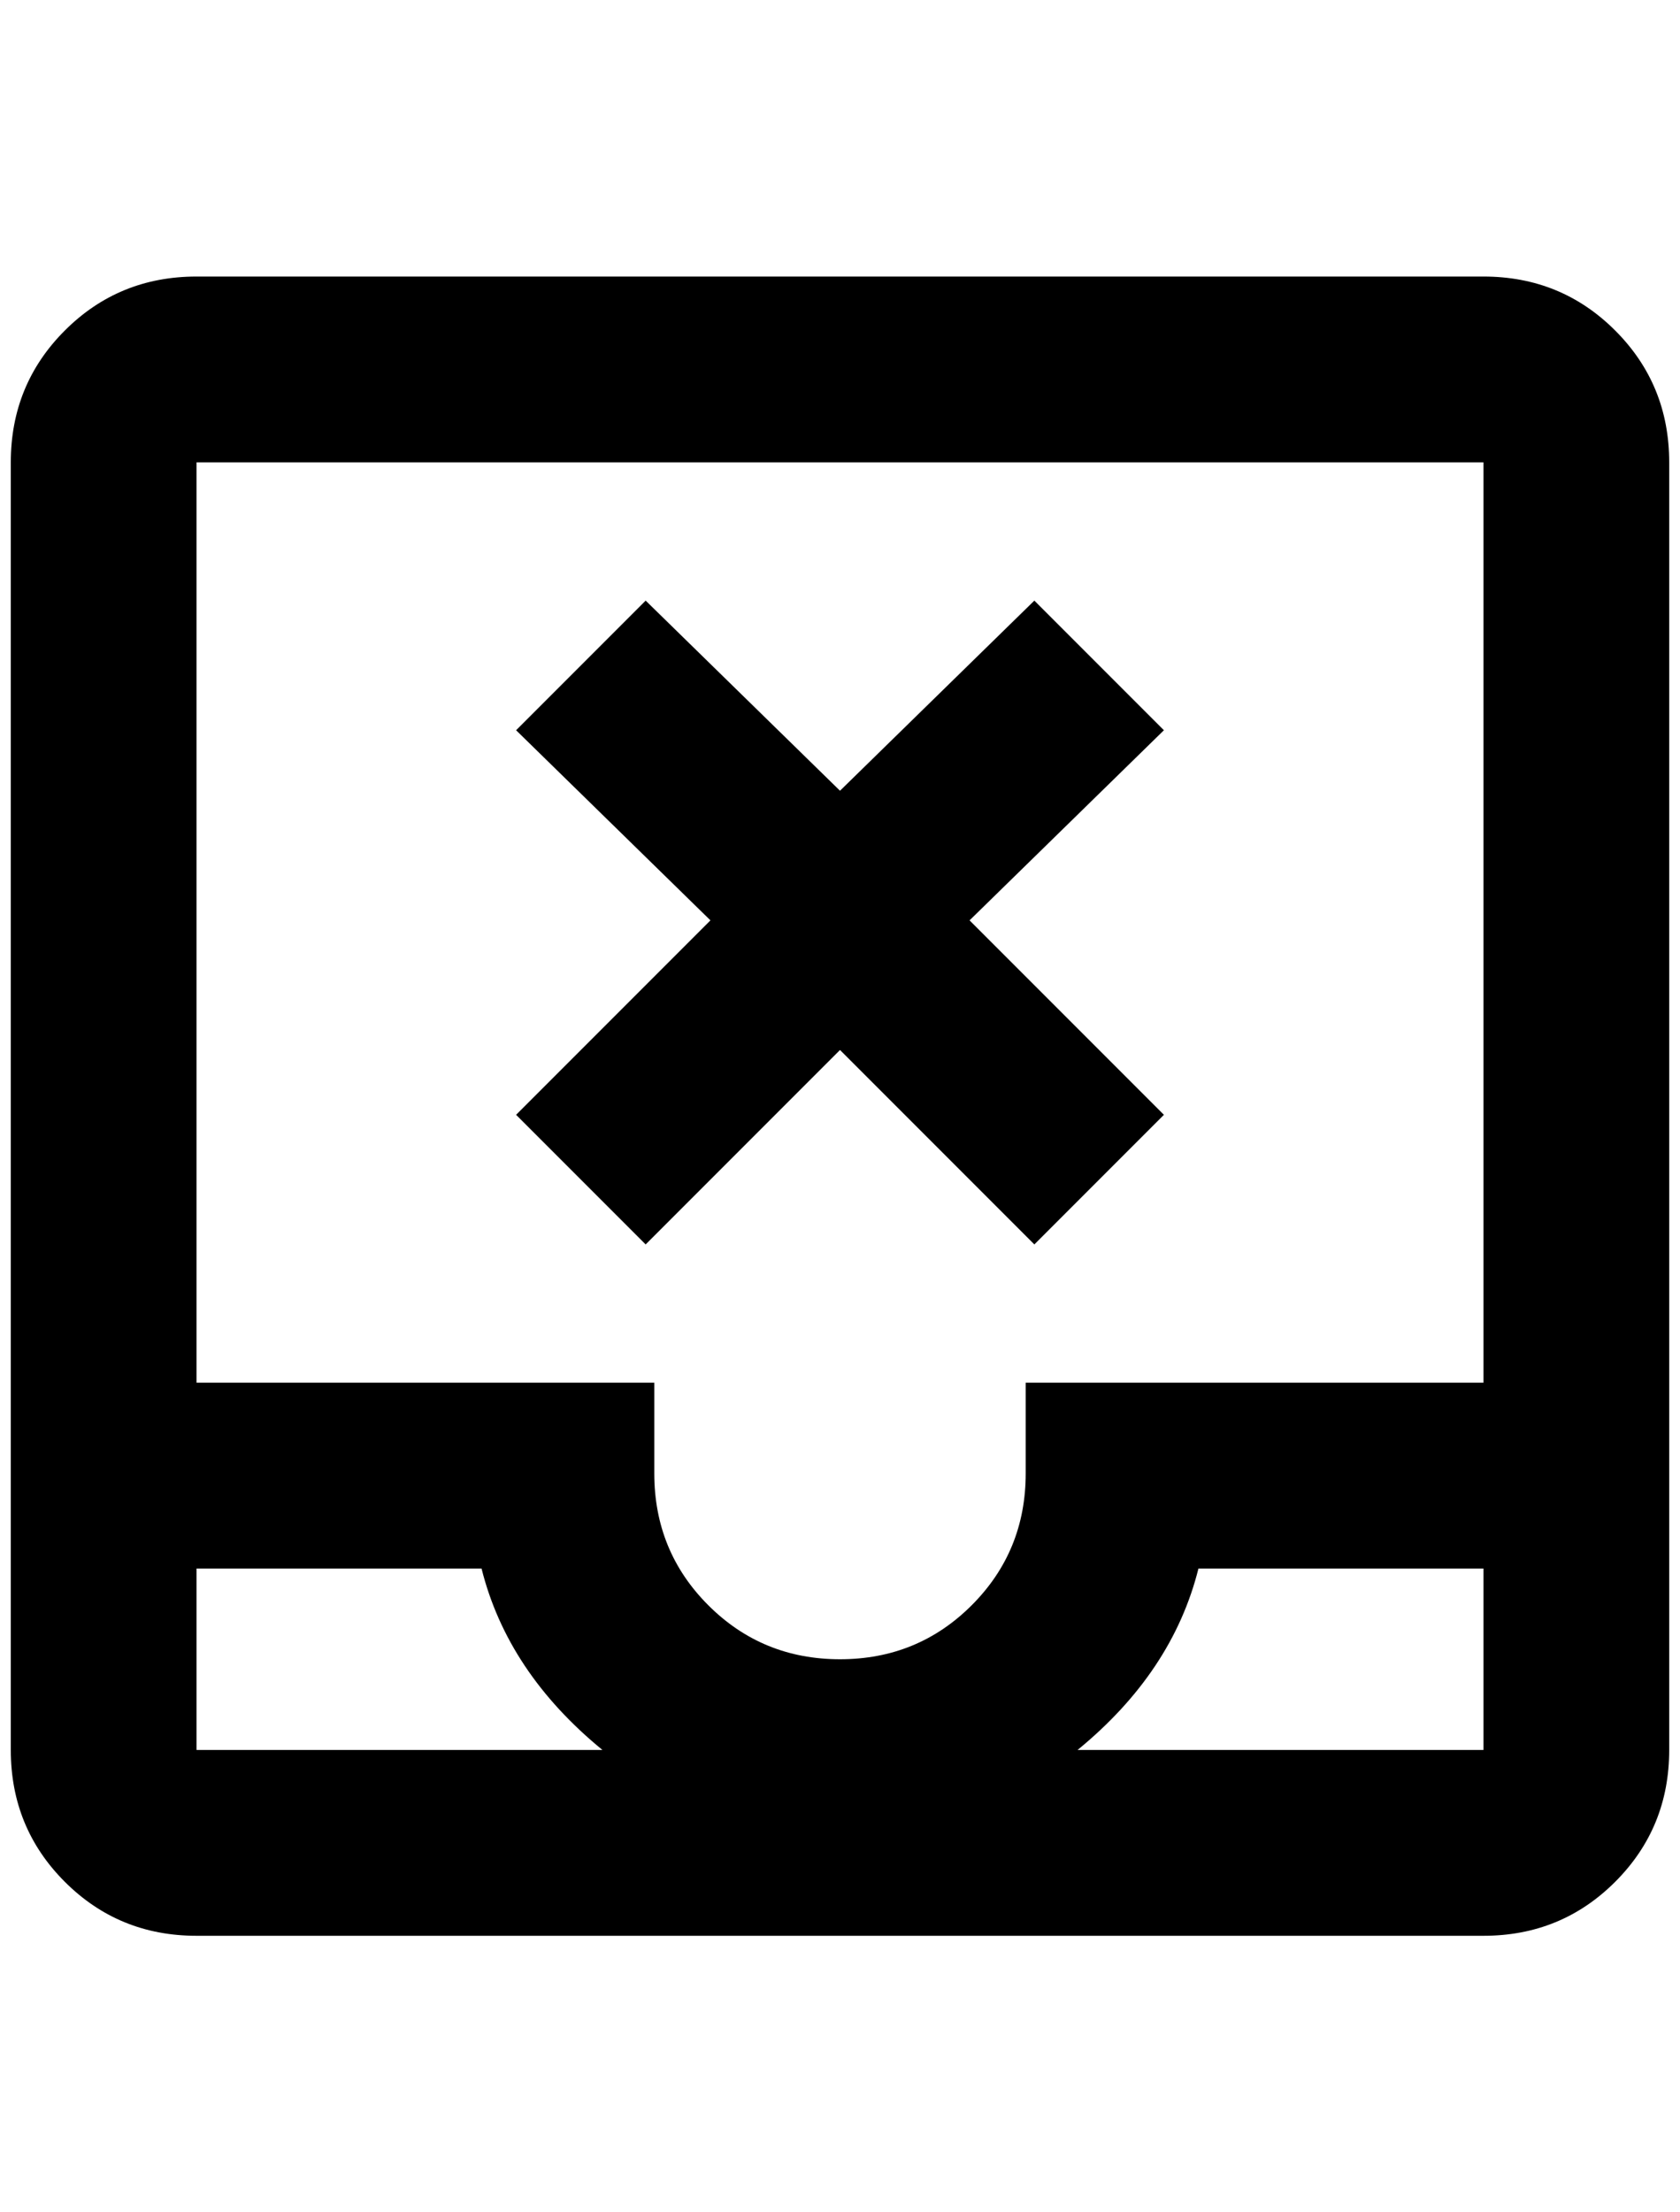 <?xml version="1.0" standalone="no"?>
<!DOCTYPE svg PUBLIC "-//W3C//DTD SVG 1.1//EN" "http://www.w3.org/Graphics/SVG/1.1/DTD/svg11.dtd" >
<svg xmlns="http://www.w3.org/2000/svg" xmlns:xlink="http://www.w3.org/1999/xlink" version="1.1" viewBox="-10 0 1556 2048">
   <path fill="currentColor"
d="M1364 256h-1192q-72 0 -122 50t-50 122v1192q0 72 50 122t122 50h1192q72 0 122 -50t50 -122v-1192q0 -72 -50 -122t-122 -50zM172 1620v-168h264q24 96 112 168h-376zM1364 1620h-376q88 -72 112 -168h264v168zM1364 1280h-424v84q0 72 -50 122t-122 50t-122 -50
t-50 -122v-84h-424v-852h1192v852zM948 556l120 120l-180 176l180 180l-120 120l-180 -180l-180 180l-120 -120l180 -180l-180 -176l120 -120l180 176z" />
</svg>
